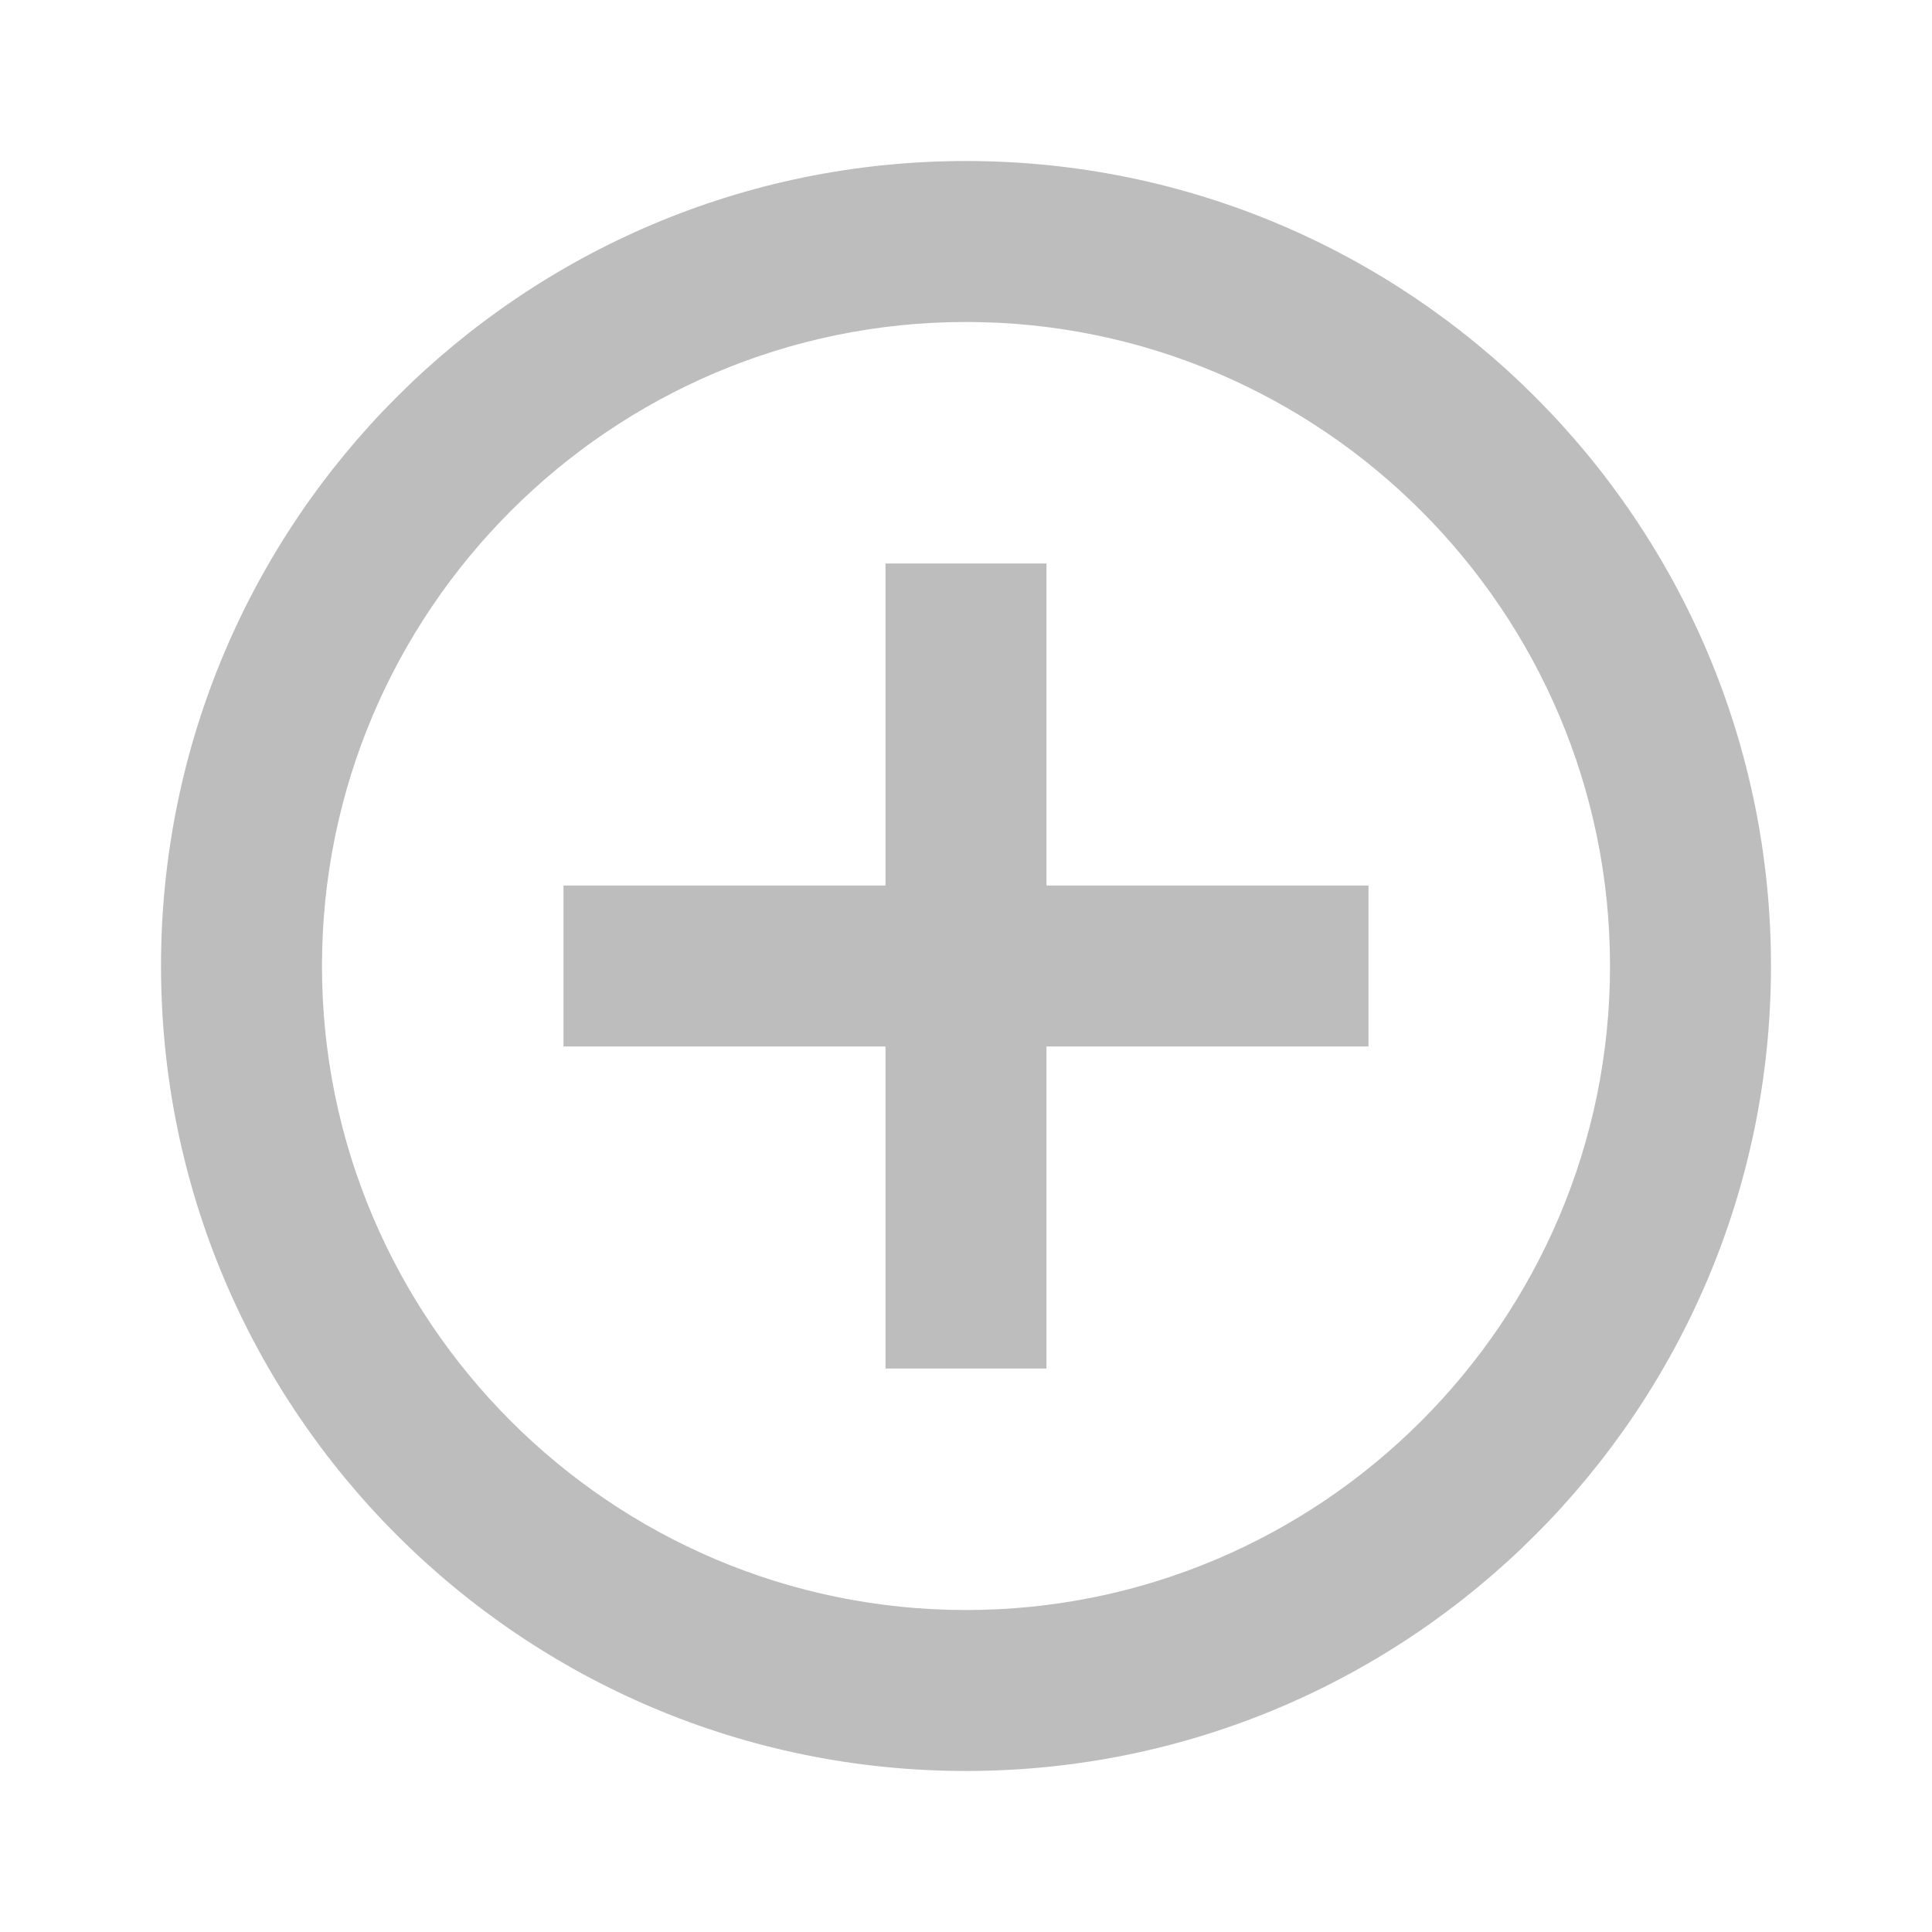 <svg width="38" height="38" viewBox="0 0 38 38" fill="none" xmlns="http://www.w3.org/2000/svg">
<g id="add_circle_outline_24px">
<path id="icon/content/add_circle_outline_24px" fill-rule="evenodd" clip-rule="evenodd" d="M19 3.167C10.26 3.167 3.167 10.26 3.167 19C3.167 27.74 10.26 34.833 19 34.833C27.74 34.833 34.833 27.74 34.833 19C34.833 10.26 27.74 3.167 19 3.167ZM17.417 11.083V17.417H11.083V20.583H17.417V26.917H20.583V20.583H26.917V17.417H20.583V11.083H17.417ZM6.333 19C6.333 25.983 12.018 31.667 19 31.667C25.983 31.667 31.667 25.983 31.667 19C31.667 12.018 25.983 6.333 19 6.333C12.018 6.333 6.333 12.018 6.333 19Z" fill="#BDBDBD"/>
</g>
</svg>
